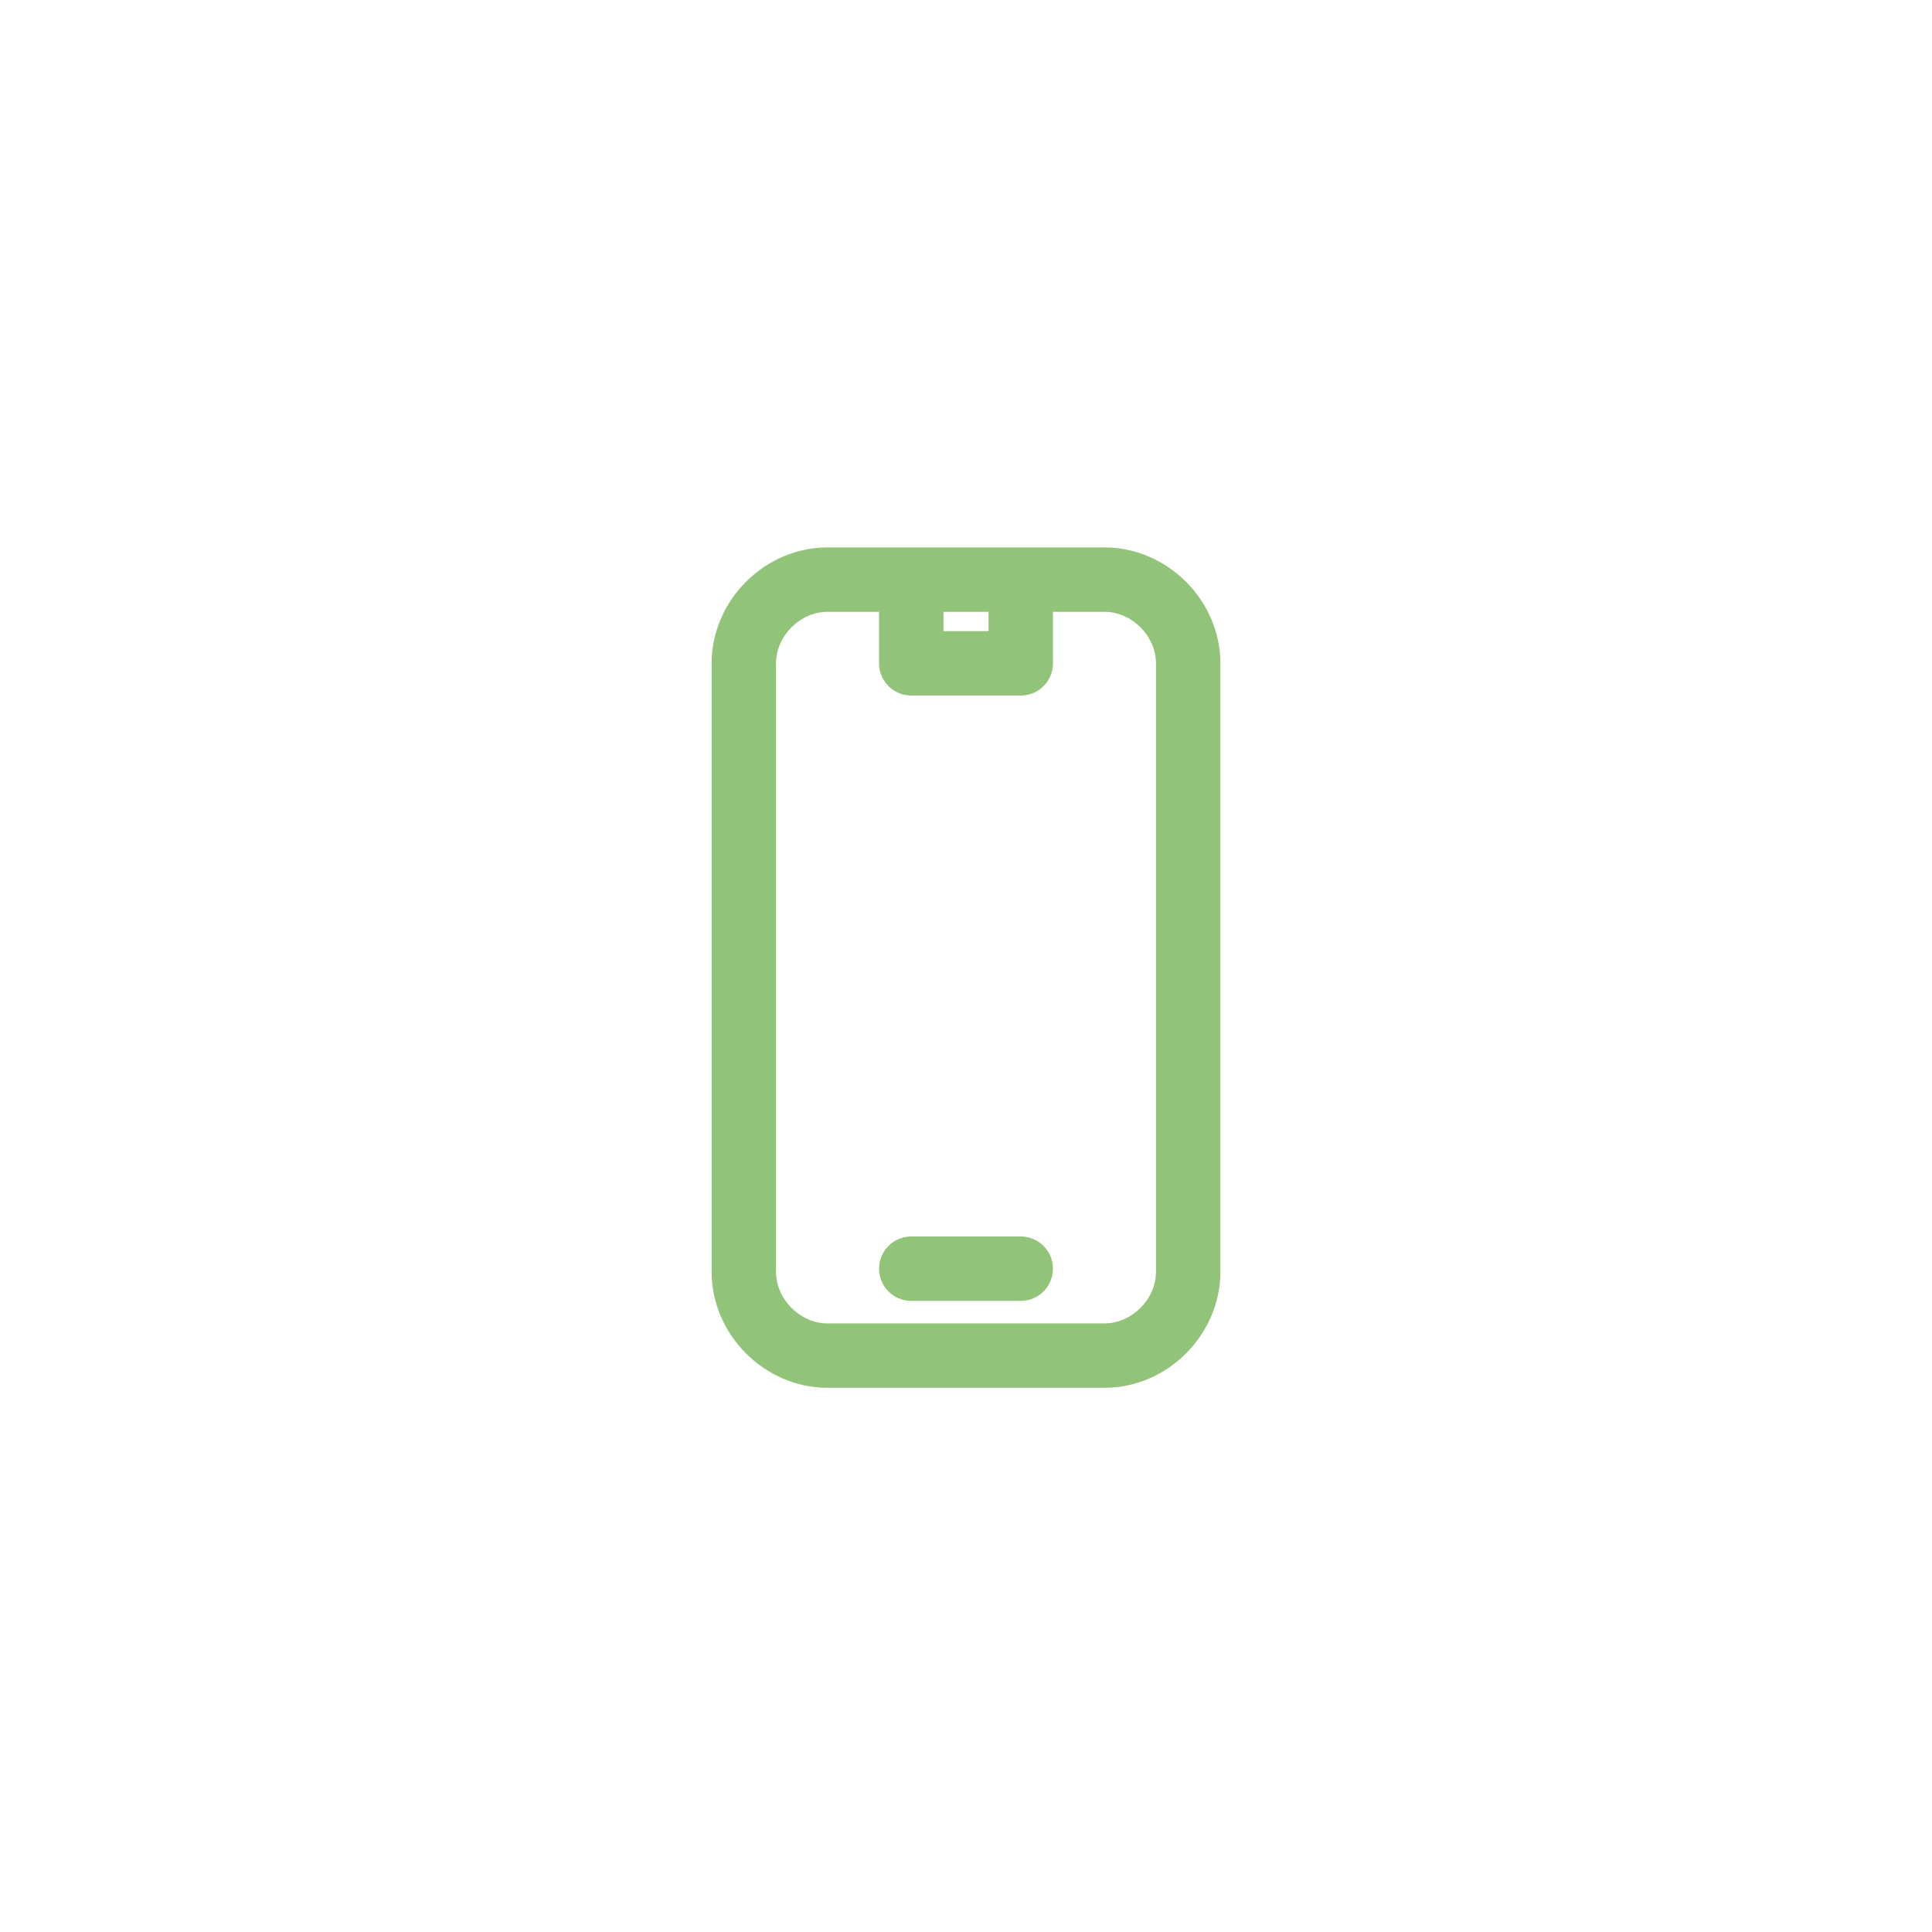 <?xml version="1.0" encoding="utf-8"?>
<!-- Generator: Adobe Illustrator 28.3.0, SVG Export Plug-In . SVG Version: 6.00 Build 0)  -->
<svg version="1.1" id="Layer_1" xmlns="http://www.w3.org/2000/svg" xmlns:xlink="http://www.w3.org/1999/xlink" x="0px" y="0px"
	 viewBox="0 0 60 60" style="enable-background:new 0 0 60 60;" xml:space="preserve">
<style type="text/css">
	.st0{fill:none;stroke:#91C378;stroke-width:2;stroke-linecap:round;stroke-linejoin:round;}
</style>
<g>
	<path class="st0" d="M28.3,18h-2.6c-1.4,0-2.6,1.2-2.6,2.6v18.9c0,1.4,1.2,2.6,2.6,2.6h8.6c1.4,0,2.6-1.2,2.6-2.6V20.6
		c0-1.4-1.2-2.6-2.6-2.6h-2.6 M28.3,18.9v1.7h3.4v-1.7 M28.3,18h3.4 M28.3,39.4h3.4"/>
</g>
</svg>
